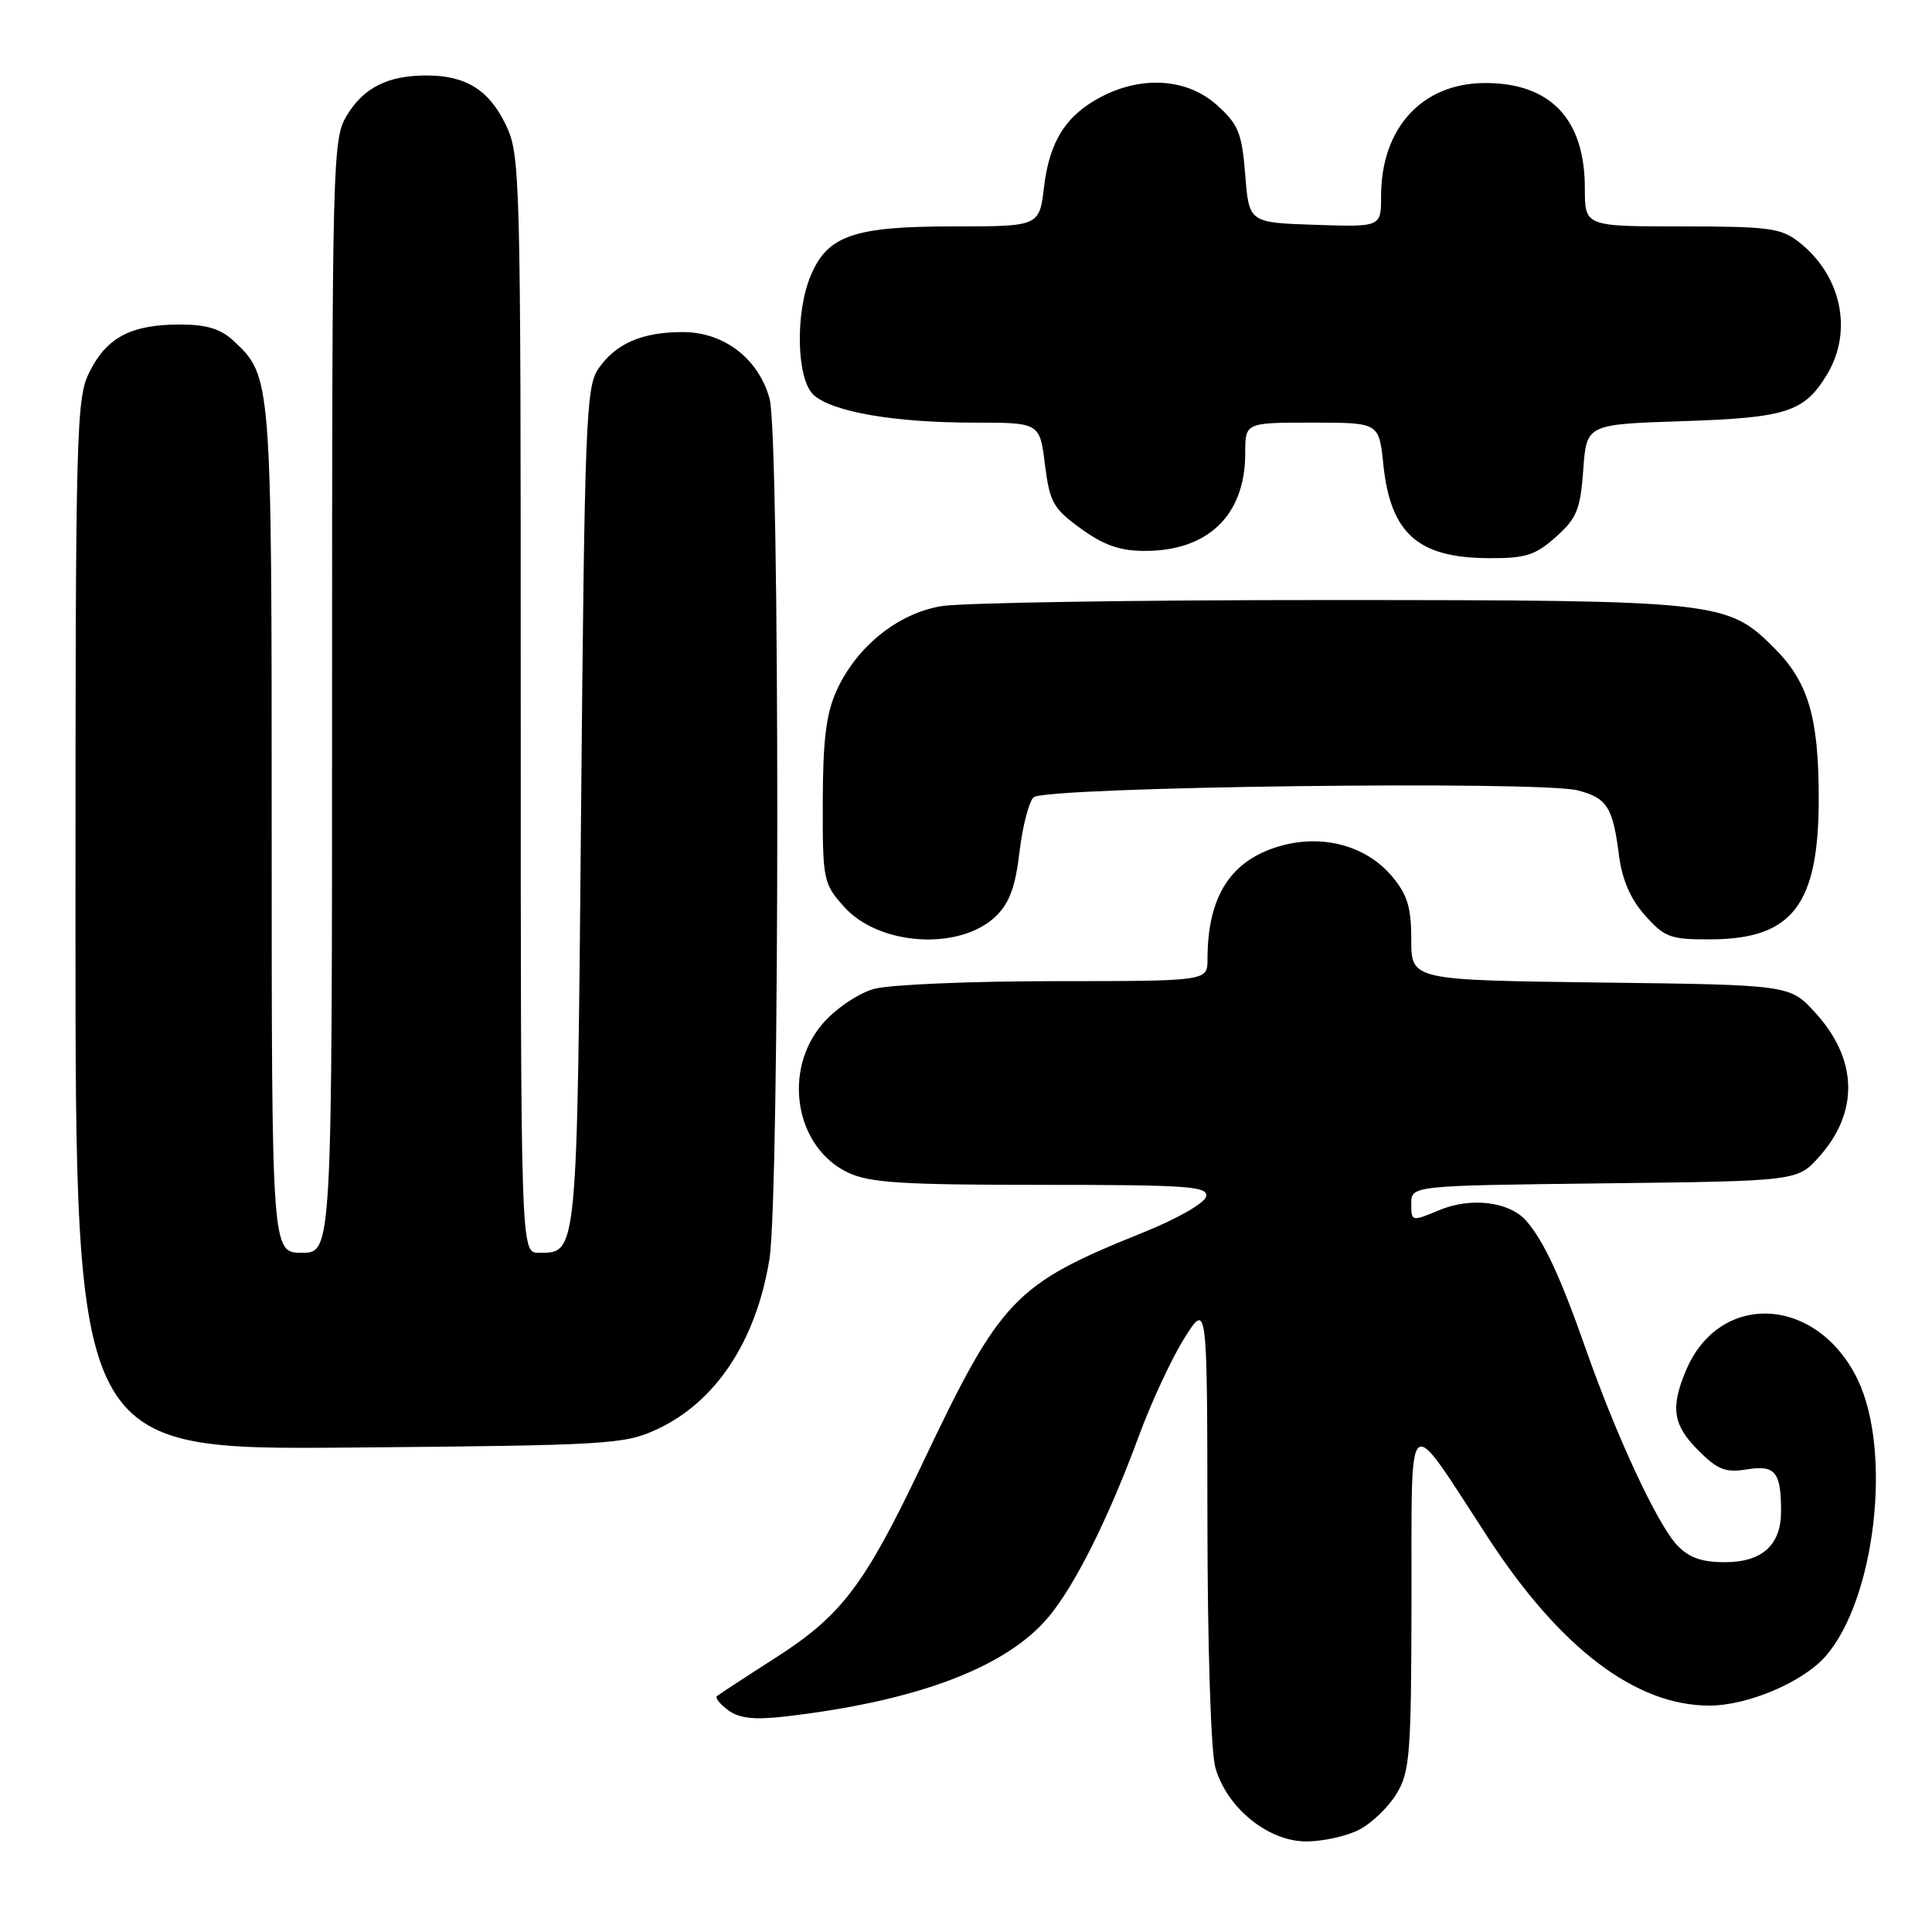 <?xml version="1.0" encoding="UTF-8" standalone="no"?>
<!DOCTYPE svg PUBLIC "-//W3C//DTD SVG 1.1//EN" "http://www.w3.org/Graphics/SVG/1.1/DTD/svg11.dtd" >
<svg xmlns="http://www.w3.org/2000/svg" xmlns:xlink="http://www.w3.org/1999/xlink" version="1.1" viewBox="0 0 256 256">
 <g >
 <path fill="currentColor"
d=" M 180.09 242.45 C 181.74 241.60 183.97 239.46 185.04 237.70 C 186.82 234.78 187.00 232.51 187.03 212.00 C 187.08 186.06 186.14 186.83 197.16 203.73 C 206.73 218.41 216.73 226.00 226.50 226.00 C 231.57 226.00 238.88 222.90 241.88 219.48 C 248.48 211.97 250.76 192.33 246.14 182.78 C 240.76 171.68 227.81 171.03 223.38 181.64 C 221.32 186.56 221.68 188.83 225.05 192.20 C 227.59 194.75 228.65 195.16 231.47 194.70 C 235.23 194.09 236.00 195.04 236.00 200.25 C 236.00 204.74 233.50 207.00 228.52 207.00 C 225.48 207.00 223.77 206.39 222.21 204.73 C 219.59 201.93 214.22 190.40 210.13 178.76 C 206.76 169.16 204.55 164.41 202.24 161.77 C 200.00 159.21 194.91 158.59 190.66 160.37 C 187.04 161.88 187.00 161.87 187.00 159.50 C 187.00 157.10 187.00 157.10 212.58 156.80 C 238.17 156.50 238.17 156.50 241.06 153.26 C 246.36 147.33 246.16 140.33 240.52 134.17 C 237.16 130.50 237.16 130.50 212.08 130.19 C 187.00 129.87 187.00 129.87 187.00 124.51 C 187.00 120.21 186.49 118.55 184.43 116.10 C 181.08 112.12 175.43 110.54 169.89 112.03 C 163.15 113.85 160.00 118.65 160.00 127.12 C 160.00 130.00 160.00 130.00 139.75 130.01 C 128.61 130.01 117.85 130.47 115.83 131.03 C 113.77 131.60 110.81 133.59 109.08 135.56 C 103.63 141.77 105.33 152.03 112.36 155.37 C 115.22 156.73 119.52 157.00 137.97 157.00 C 157.43 157.00 160.11 157.19 159.82 158.54 C 159.64 159.41 155.98 161.50 151.48 163.31 C 134.36 170.20 132.63 172.02 122.19 194.00 C 114.56 210.06 111.52 214.07 102.71 219.70 C 98.74 222.24 95.28 224.51 95.00 224.74 C 94.73 224.97 95.40 225.82 96.50 226.62 C 97.97 227.70 99.94 227.91 104.00 227.45 C 121.59 225.41 133.45 220.91 139.01 214.17 C 142.54 209.89 146.91 201.11 150.88 190.34 C 152.53 185.85 155.25 180.00 156.92 177.34 C 159.96 172.50 159.96 172.50 159.99 201.50 C 160.00 218.04 160.45 232.08 161.03 234.17 C 162.51 239.51 168.02 244.00 173.08 244.00 C 175.29 244.00 178.45 243.30 180.09 242.45 Z  M 87.03 189.40 C 94.84 185.79 100.19 177.70 101.95 166.87 C 103.33 158.34 103.35 57.79 101.97 52.81 C 100.49 47.50 95.92 44.00 90.47 44.00 C 85.05 44.00 81.56 45.53 79.26 48.90 C 77.65 51.28 77.46 56.12 77.00 107.10 C 76.46 166.80 76.54 166.00 71.38 166.00 C 69.00 166.00 69.00 166.00 69.00 93.32 C 69.00 22.50 68.95 20.52 66.99 16.47 C 64.77 11.90 61.70 10.00 56.52 10.00 C 51.42 10.00 48.22 11.59 46.00 15.23 C 44.06 18.42 44.01 20.30 44.00 92.25 C 44.00 166.00 44.00 166.00 40.00 166.00 C 36.00 166.00 36.00 166.00 36.00 109.97 C 36.00 49.91 36.00 49.87 30.92 45.14 C 29.24 43.57 27.35 43.00 23.86 43.00 C 17.44 43.00 14.21 44.66 11.92 49.16 C 10.08 52.76 10.00 55.86 10.00 122.52 C 10.00 192.11 10.00 192.11 46.25 191.81 C 80.60 191.52 82.74 191.39 87.03 189.40 Z  M 131.93 121.43 C 133.74 119.69 134.54 117.55 135.08 112.95 C 135.48 109.56 136.32 106.28 136.95 105.65 C 138.35 104.25 203.97 103.42 209.05 104.73 C 212.94 105.74 213.70 106.92 214.52 113.31 C 214.94 116.59 216.05 119.14 217.99 121.31 C 220.60 124.23 221.35 124.50 226.76 124.47 C 237.54 124.41 241.00 119.86 240.99 105.78 C 240.99 95.03 239.61 90.38 235.10 85.87 C 228.87 79.63 227.80 79.52 176.00 79.51 C 150.43 79.50 127.34 79.87 124.71 80.32 C 118.94 81.30 113.50 85.69 110.86 91.49 C 109.47 94.56 109.04 98.02 109.02 106.23 C 109.00 116.63 109.09 117.07 111.84 120.15 C 116.47 125.33 127.14 126.01 131.93 121.43 Z  M 206.16 71.15 C 208.94 68.67 209.41 67.51 209.79 62.26 C 210.22 56.23 210.22 56.23 222.86 55.81 C 236.70 55.36 239.05 54.61 242.05 49.69 C 245.57 43.92 244.03 36.53 238.39 32.09 C 236.01 30.22 234.40 30.00 222.87 30.00 C 210.00 30.00 210.00 30.00 210.00 24.95 C 210.00 15.79 205.47 11.00 196.80 11.00 C 188.45 11.01 183.00 16.93 183.00 26.01 C 183.00 30.08 183.00 30.08 174.25 29.79 C 165.50 29.50 165.50 29.50 165.00 23.16 C 164.55 17.58 164.10 16.48 161.23 13.91 C 157.35 10.44 151.48 9.99 146.07 12.75 C 141.30 15.19 139.07 18.65 138.34 24.76 C 137.72 30.00 137.72 30.00 126.31 30.00 C 113.13 30.00 109.65 31.20 107.42 36.53 C 105.33 41.53 105.55 50.29 107.82 52.34 C 110.30 54.58 118.52 56.00 129.02 56.00 C 137.77 56.00 137.77 56.00 138.46 61.55 C 139.09 66.56 139.55 67.39 143.23 70.05 C 146.27 72.25 148.41 73.00 151.70 73.00 C 160.11 73.00 165.00 68.24 165.00 60.05 C 165.00 56.00 165.00 56.00 173.86 56.00 C 182.72 56.00 182.72 56.00 183.29 61.47 C 184.23 70.67 187.85 73.91 197.23 73.96 C 202.15 73.99 203.42 73.59 206.16 71.15 Z "/>
</g>
</svg>